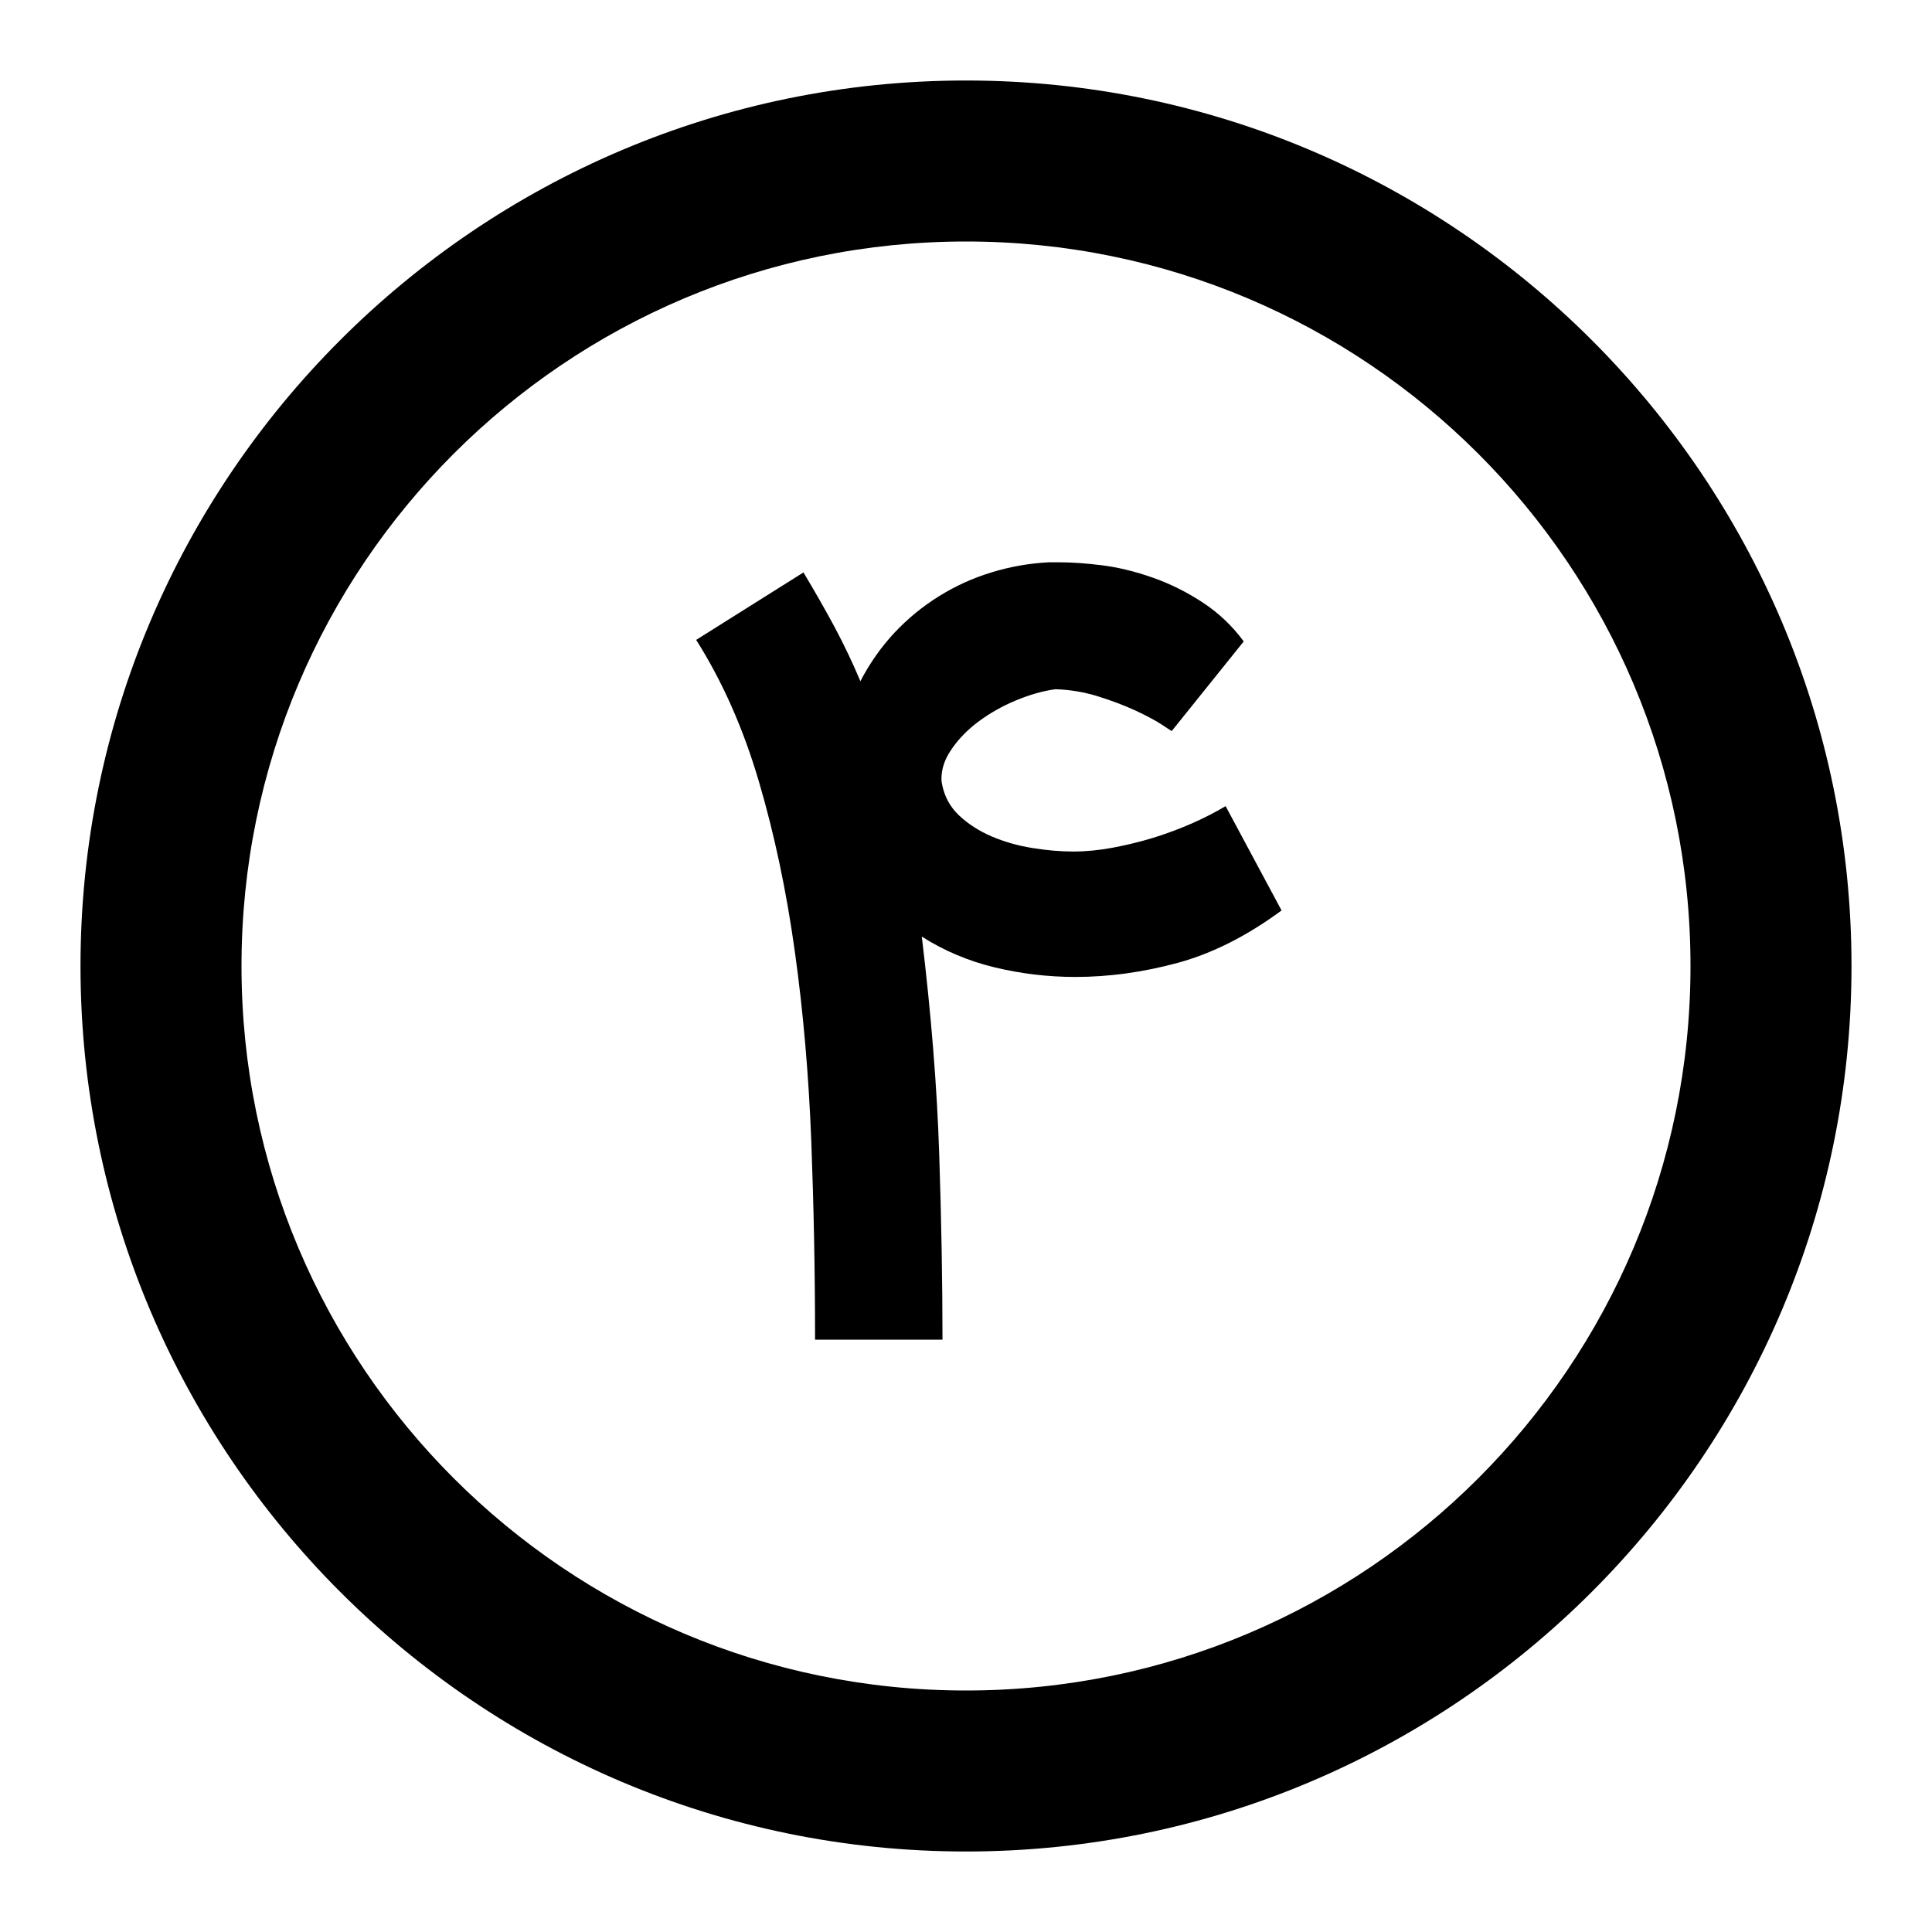 <svg width="24" height="24" viewBox="0 0 24 24" fill="none" xmlns="http://www.w3.org/2000/svg">
<path fill-rule="evenodd" clip-rule="evenodd" d="M12 21C7.03 21 3 16.97 3 12C3 7.03 7.03 3 12 3C16.97 3 21 7.03 21 12C21 16.97 16.97 21 12 21ZM12 1C5.935 1 1 5.935 1 12C1 18.065 5.935 23 12 23C18.065 23 23 18.065 23 12C23 5.935 18.065 1 12 1Z" fill="currentColor"/>
<path fill-rule="evenodd" clip-rule="evenodd" d="M11.708 16.642C11.708 15.924 11.694 15.153 11.667 14.329C11.64 13.505 11.568 12.607 11.451 11.635C11.727 11.81 12.028 11.938 12.356 12.017C12.683 12.096 13.018 12.136 13.36 12.136C13.777 12.136 14.201 12.077 14.63 11.961C15.06 11.844 15.49 11.627 15.92 11.31L15.225 10.014C15.1 10.089 14.959 10.161 14.803 10.23C14.646 10.299 14.486 10.358 14.321 10.409C14.156 10.459 13.989 10.499 13.82 10.531C13.651 10.562 13.489 10.578 13.335 10.578C13.172 10.578 13.001 10.563 12.822 10.534C12.643 10.505 12.475 10.457 12.318 10.39C12.162 10.323 12.027 10.236 11.914 10.13C11.802 10.024 11.731 9.893 11.702 9.739C11.697 9.718 11.695 9.697 11.695 9.676C11.695 9.555 11.733 9.439 11.808 9.326C11.896 9.192 12.01 9.072 12.152 8.966C12.294 8.86 12.451 8.771 12.622 8.7C12.793 8.629 12.955 8.583 13.11 8.562C13.289 8.567 13.465 8.596 13.639 8.65C13.812 8.704 13.966 8.763 14.102 8.825C14.237 8.888 14.347 8.946 14.43 9L14.555 9.082L15.45 7.968C15.309 7.776 15.139 7.615 14.943 7.486C14.747 7.357 14.54 7.253 14.321 7.176C14.102 7.099 13.893 7.048 13.695 7.023C13.497 6.998 13.318 6.985 13.16 6.985H13.028C12.782 6.998 12.544 7.04 12.315 7.111C12.085 7.181 11.87 7.279 11.667 7.405C11.465 7.53 11.28 7.681 11.113 7.858C10.947 8.036 10.805 8.237 10.688 8.462C10.592 8.233 10.484 8.008 10.366 7.786C10.247 7.565 10.118 7.34 9.981 7.111L8.648 7.949C8.973 8.462 9.233 9.048 9.427 9.708C9.621 10.367 9.77 11.072 9.874 11.823C9.979 12.574 10.046 13.357 10.078 14.173C10.109 14.989 10.125 15.812 10.125 16.642H11.708Z" fill="currentColor"/>
</svg>
